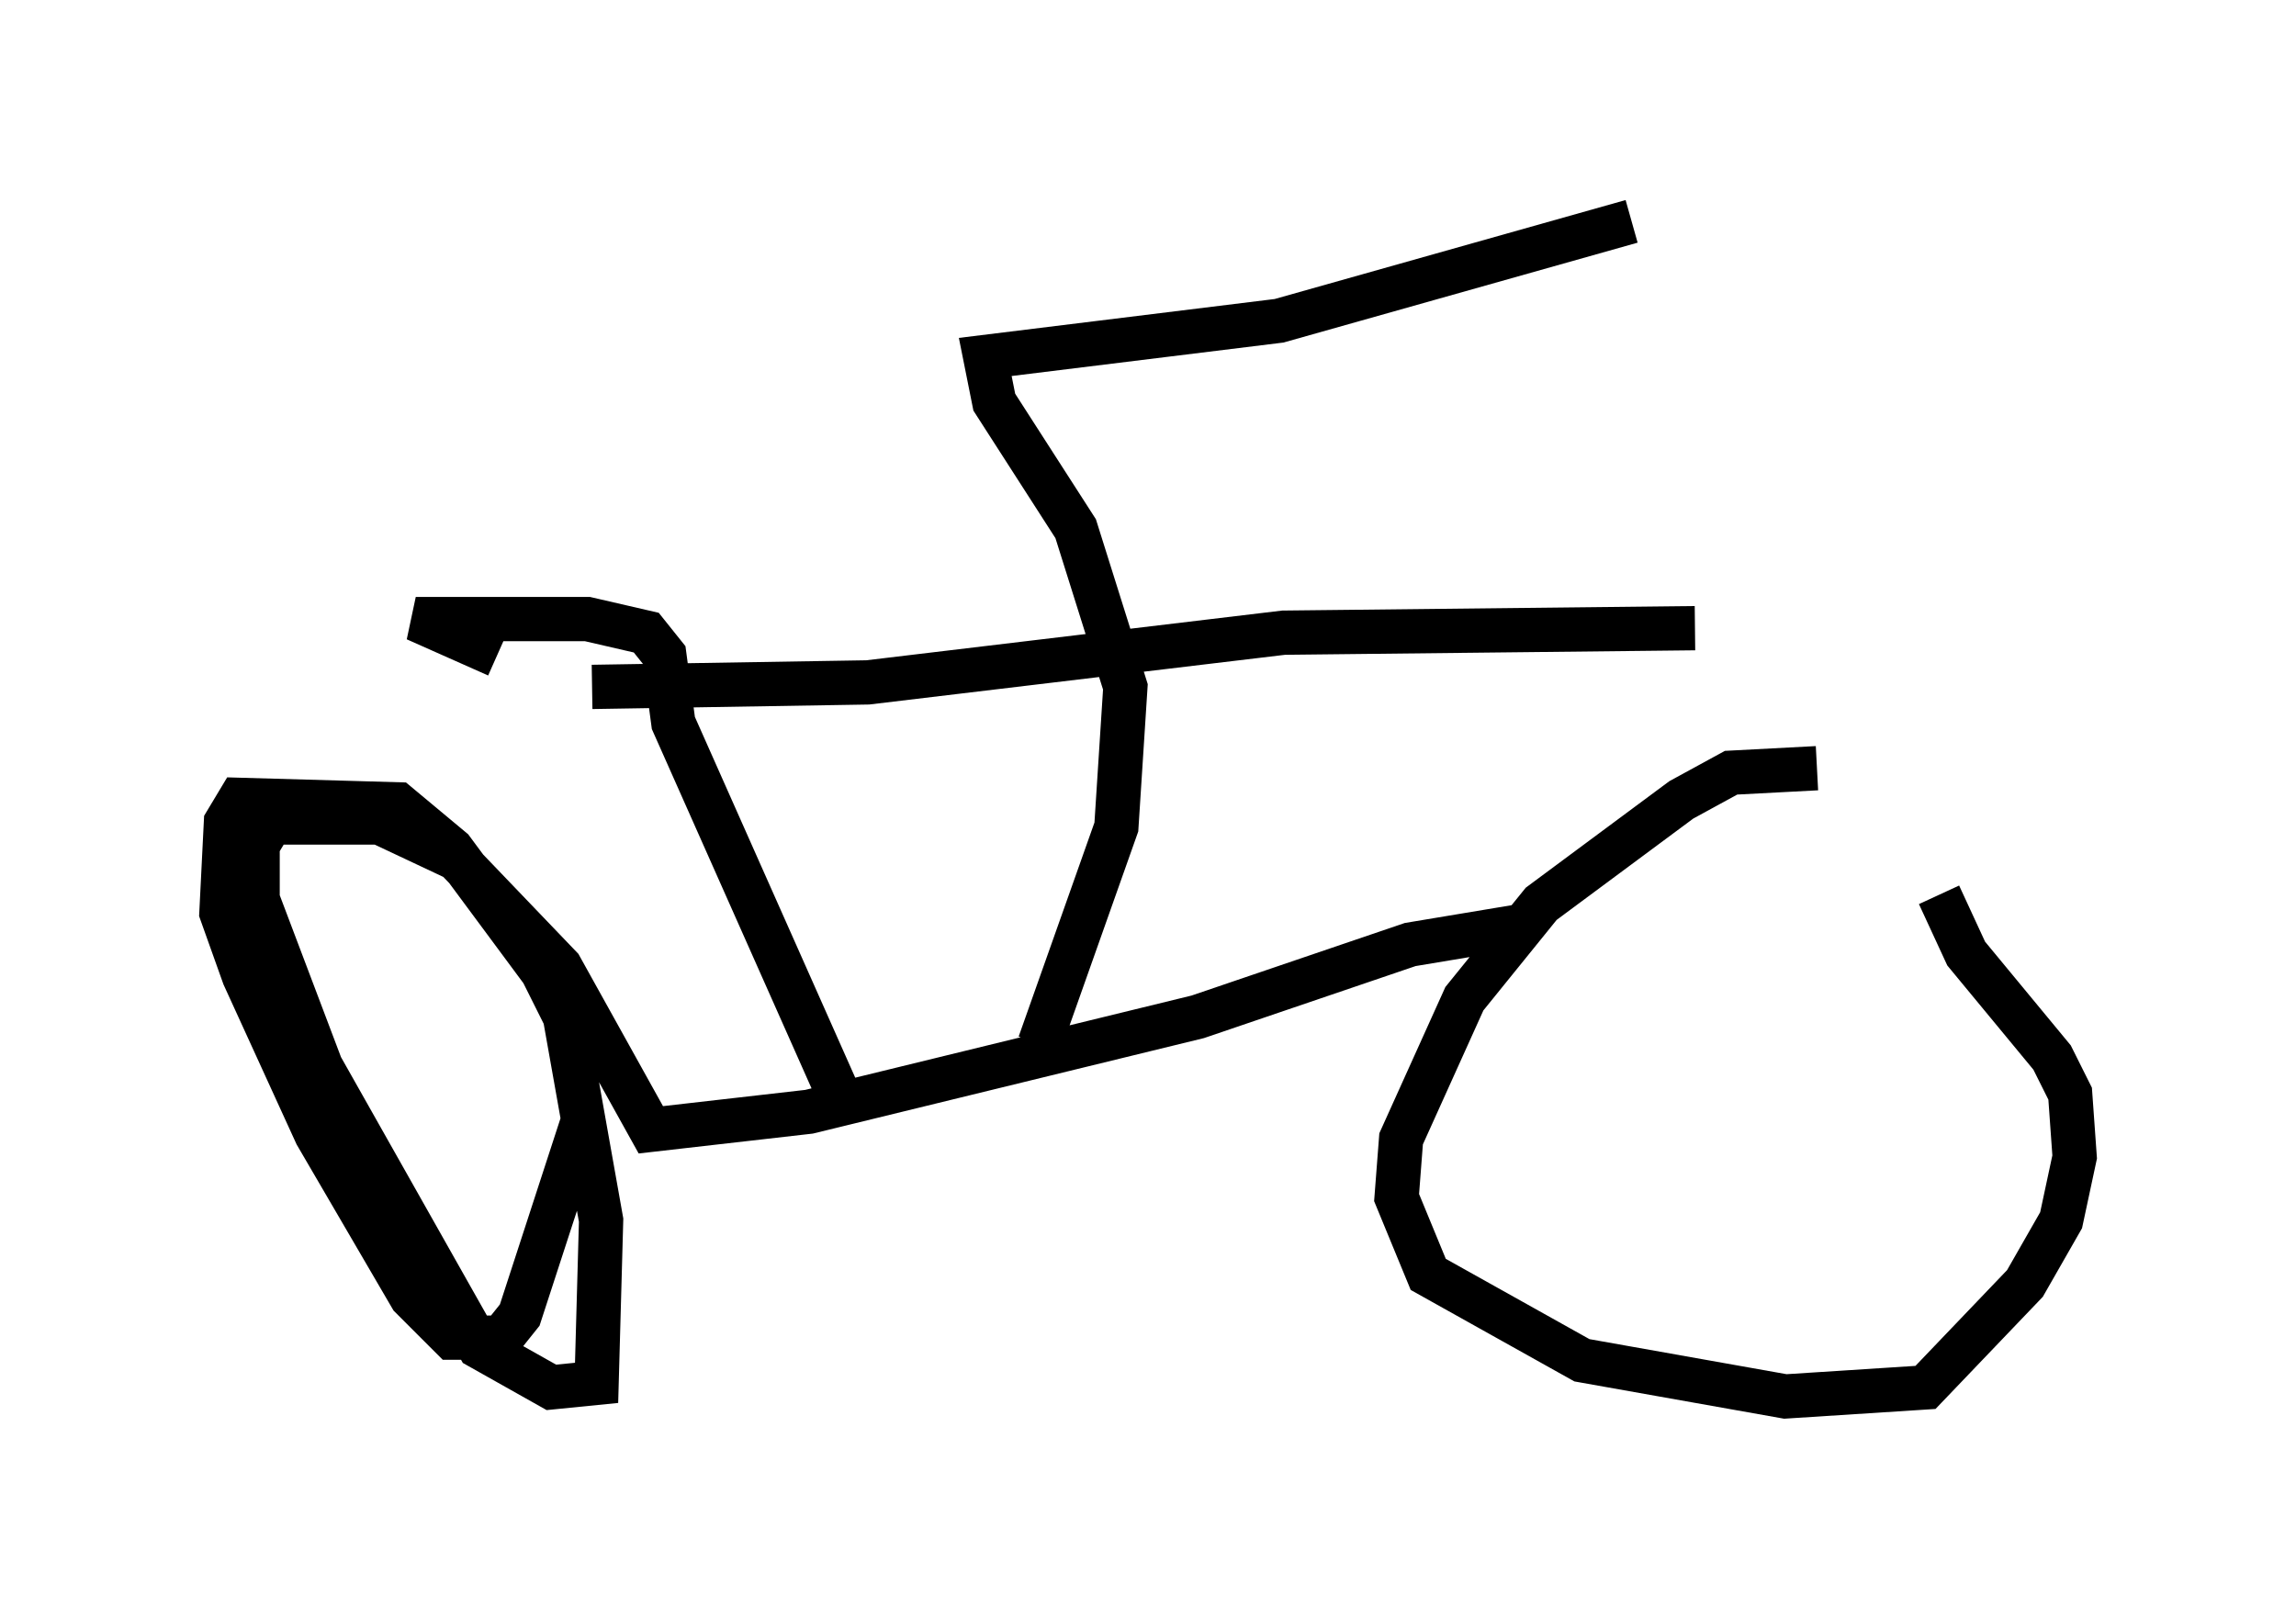 <?xml version="1.0" encoding="utf-8" ?>
<svg baseProfile="full" height="36.542" version="1.1" width="51.855" xmlns="http://www.w3.org/2000/svg" xmlns:ev="http://www.w3.org/2001/xml-events" xmlns:xlink="http://www.w3.org/1999/xlink"><defs /><rect fill="white" height="36.542" width="51.855" x="0" y="0" /><path d="M43.588, 18.883 m-2.552, -1.531 l-1.94, 0.102 -1.123, 0.613 l-3.165, 2.348 -1.735, 2.144 l-1.429, 3.165 -0.102, 1.327 l0.715, 1.735 3.471, 1.94 l4.594, 0.817 3.165, -0.204 l2.246, -2.348 0.817, -1.429 l0.306, -1.429 -0.102, -1.429 l-0.408, -0.817 -1.94, -2.348 l-0.613, -1.327 m-9.494, 0.715 l-2.45, 0.408 -4.798, 1.633 l-8.779, 2.144 -3.573, 0.408 l-2.042, -3.675 -2.348, -2.45 l-1.735, -0.817 -2.45, 0.0 l-0.306, 0.51 0.0, 1.225 l1.429, 3.777 3.573, 6.329 l1.633, 0.919 1.021, -0.102 l0.102, -3.675 -0.817, -4.594 l-0.51, -1.021 -2.042, -2.756 l-1.225, -1.021 -3.573, -0.102 l-0.306, 0.51 -0.102, 2.042 l0.51, 1.429 1.633, 3.573 l2.144, 3.675 0.919, 0.919 l1.123, 0.0 0.408, -0.51 l1.429, -4.39 m10.311, -1.735 l1.735, -4.9 0.204, -3.165 l-1.123, -3.573 -1.838, -2.858 l-0.204, -1.021 6.635, -0.817 l7.963, -2.246 m-17.967, 19.6 l-3.675, -8.269 -0.204, -1.531 l-0.408, -0.51 -1.327, -0.306 l-3.879, 0.0 1.838, 0.817 m2.144, 0.715 l6.227, -0.102 9.392, -1.123 l9.29, -0.102 " fill="none" stroke="black" stroke-width="1" /></svg>